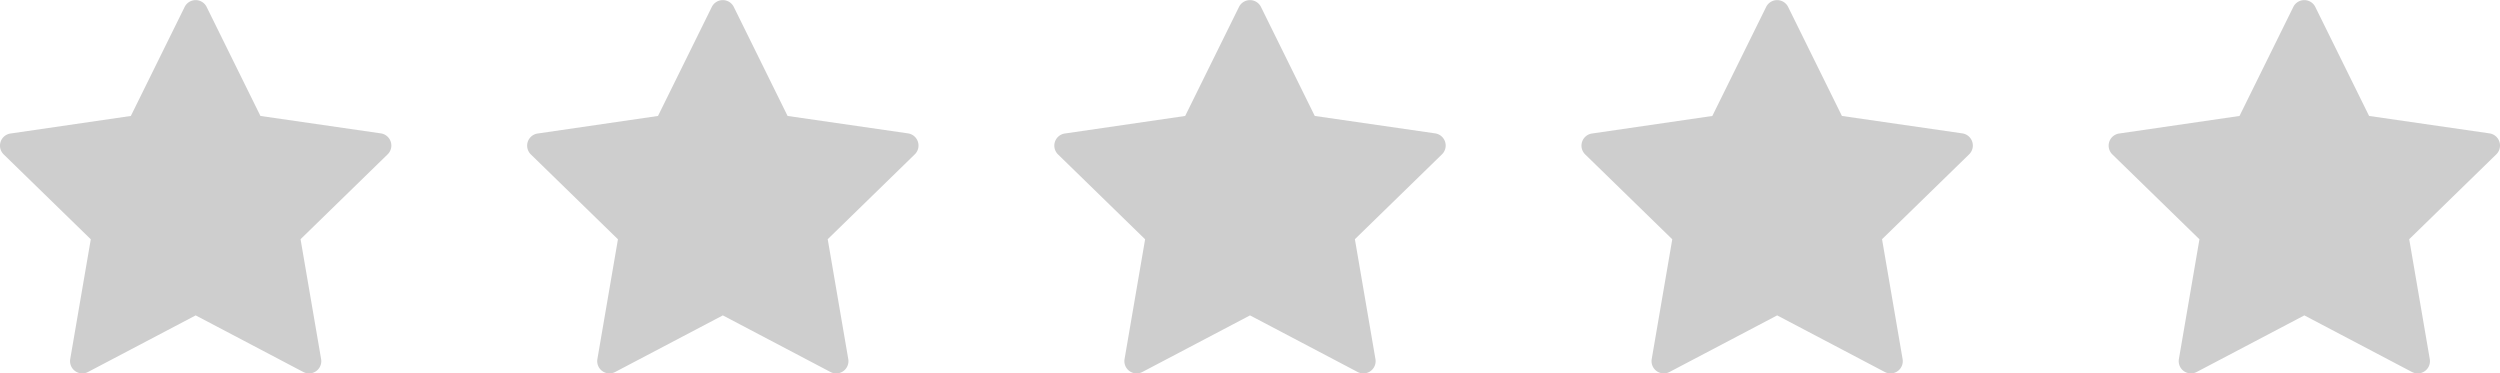 <svg xmlns="http://www.w3.org/2000/svg" width="170.869" height="25.52" viewBox="0 0 170.869 25.52">
  <g id="Grupo_1828" data-name="Grupo 1828" transform="translate(-340.481 -3937)">
    <g id="star-svgrepo-com" transform="translate(340.481 3937)">
      <g id="Grupo_1777" data-name="Grupo 1777" transform="translate(0 0)">
        <path id="Caminho_2703" data-name="Caminho 2703" d="M26.706,20.662a.838.838,0,0,0-.677-.571L17.8,18.9l-3.678-7.453a.838.838,0,0,0-1.5,0L8.943,18.9l-8.225,1.2a.838.838,0,0,0-.465,1.43l5.952,5.8L4.8,35.515a.838.838,0,0,0,1.217.884l7.357-3.868L20.73,36.4a.838.838,0,0,0,1.217-.884l-1.405-8.192,5.952-5.8A.838.838,0,0,0,26.706,20.662Z" transform="translate(0 -10.975)" fill="#cecece"/>
      </g>
    </g>
    <path id="Caminho_2703-2" data-name="Caminho 2703" d="M26.706,20.662a.838.838,0,0,0-.677-.571L17.8,18.9l-3.678-7.453a.838.838,0,0,0-1.5,0L8.943,18.9l-8.225,1.2a.838.838,0,0,0-.465,1.43l5.952,5.8L4.8,35.515a.838.838,0,0,0,1.217.884l7.357-3.868L20.73,36.4a.838.838,0,0,0,1.217-.884l-1.405-8.192,5.952-5.8A.838.838,0,0,0,26.706,20.662Z" transform="translate(376.511 3926.025)" fill="#cecece"/>
    <path id="Caminho_2703-3" data-name="Caminho 2703" d="M26.706,20.662a.838.838,0,0,0-.677-.571L17.8,18.9l-3.678-7.453a.838.838,0,0,0-1.5,0L8.943,18.9l-8.225,1.2a.838.838,0,0,0-.465,1.43l5.952,5.8L4.8,35.515a.838.838,0,0,0,1.217.884l7.357-3.868L20.73,36.4a.838.838,0,0,0,1.217-.884l-1.405-8.192,5.952-5.8A.838.838,0,0,0,26.706,20.662Z" transform="translate(412.542 3926.025)" fill="#cecece"/>
    <path id="Caminho_2703-4" data-name="Caminho 2703" d="M26.706,20.662a.838.838,0,0,0-.677-.571L17.8,18.9l-3.678-7.453a.838.838,0,0,0-1.5,0L8.943,18.9l-8.225,1.2a.838.838,0,0,0-.465,1.43l5.952,5.8L4.8,35.515a.838.838,0,0,0,1.217.884l7.357-3.868L20.73,36.4a.838.838,0,0,0,1.217-.884l-1.405-8.192,5.952-5.8A.838.838,0,0,0,26.706,20.662Z" transform="translate(448.572 3926.025)" fill="#cecece"/>
    <path id="Caminho_2703-5" data-name="Caminho 2703" d="M26.706,20.662a.838.838,0,0,0-.677-.571L17.8,18.9l-3.678-7.453a.838.838,0,0,0-1.5,0L8.943,18.9l-8.225,1.2a.838.838,0,0,0-.465,1.43l5.952,5.8L4.8,35.515a.838.838,0,0,0,1.217.884l7.357-3.868L20.73,36.4a.838.838,0,0,0,1.217-.884l-1.405-8.192,5.952-5.8A.838.838,0,0,0,26.706,20.662Z" transform="translate(484.603 3926.025)" fill="#cecece"/>
  </g>
</svg>
